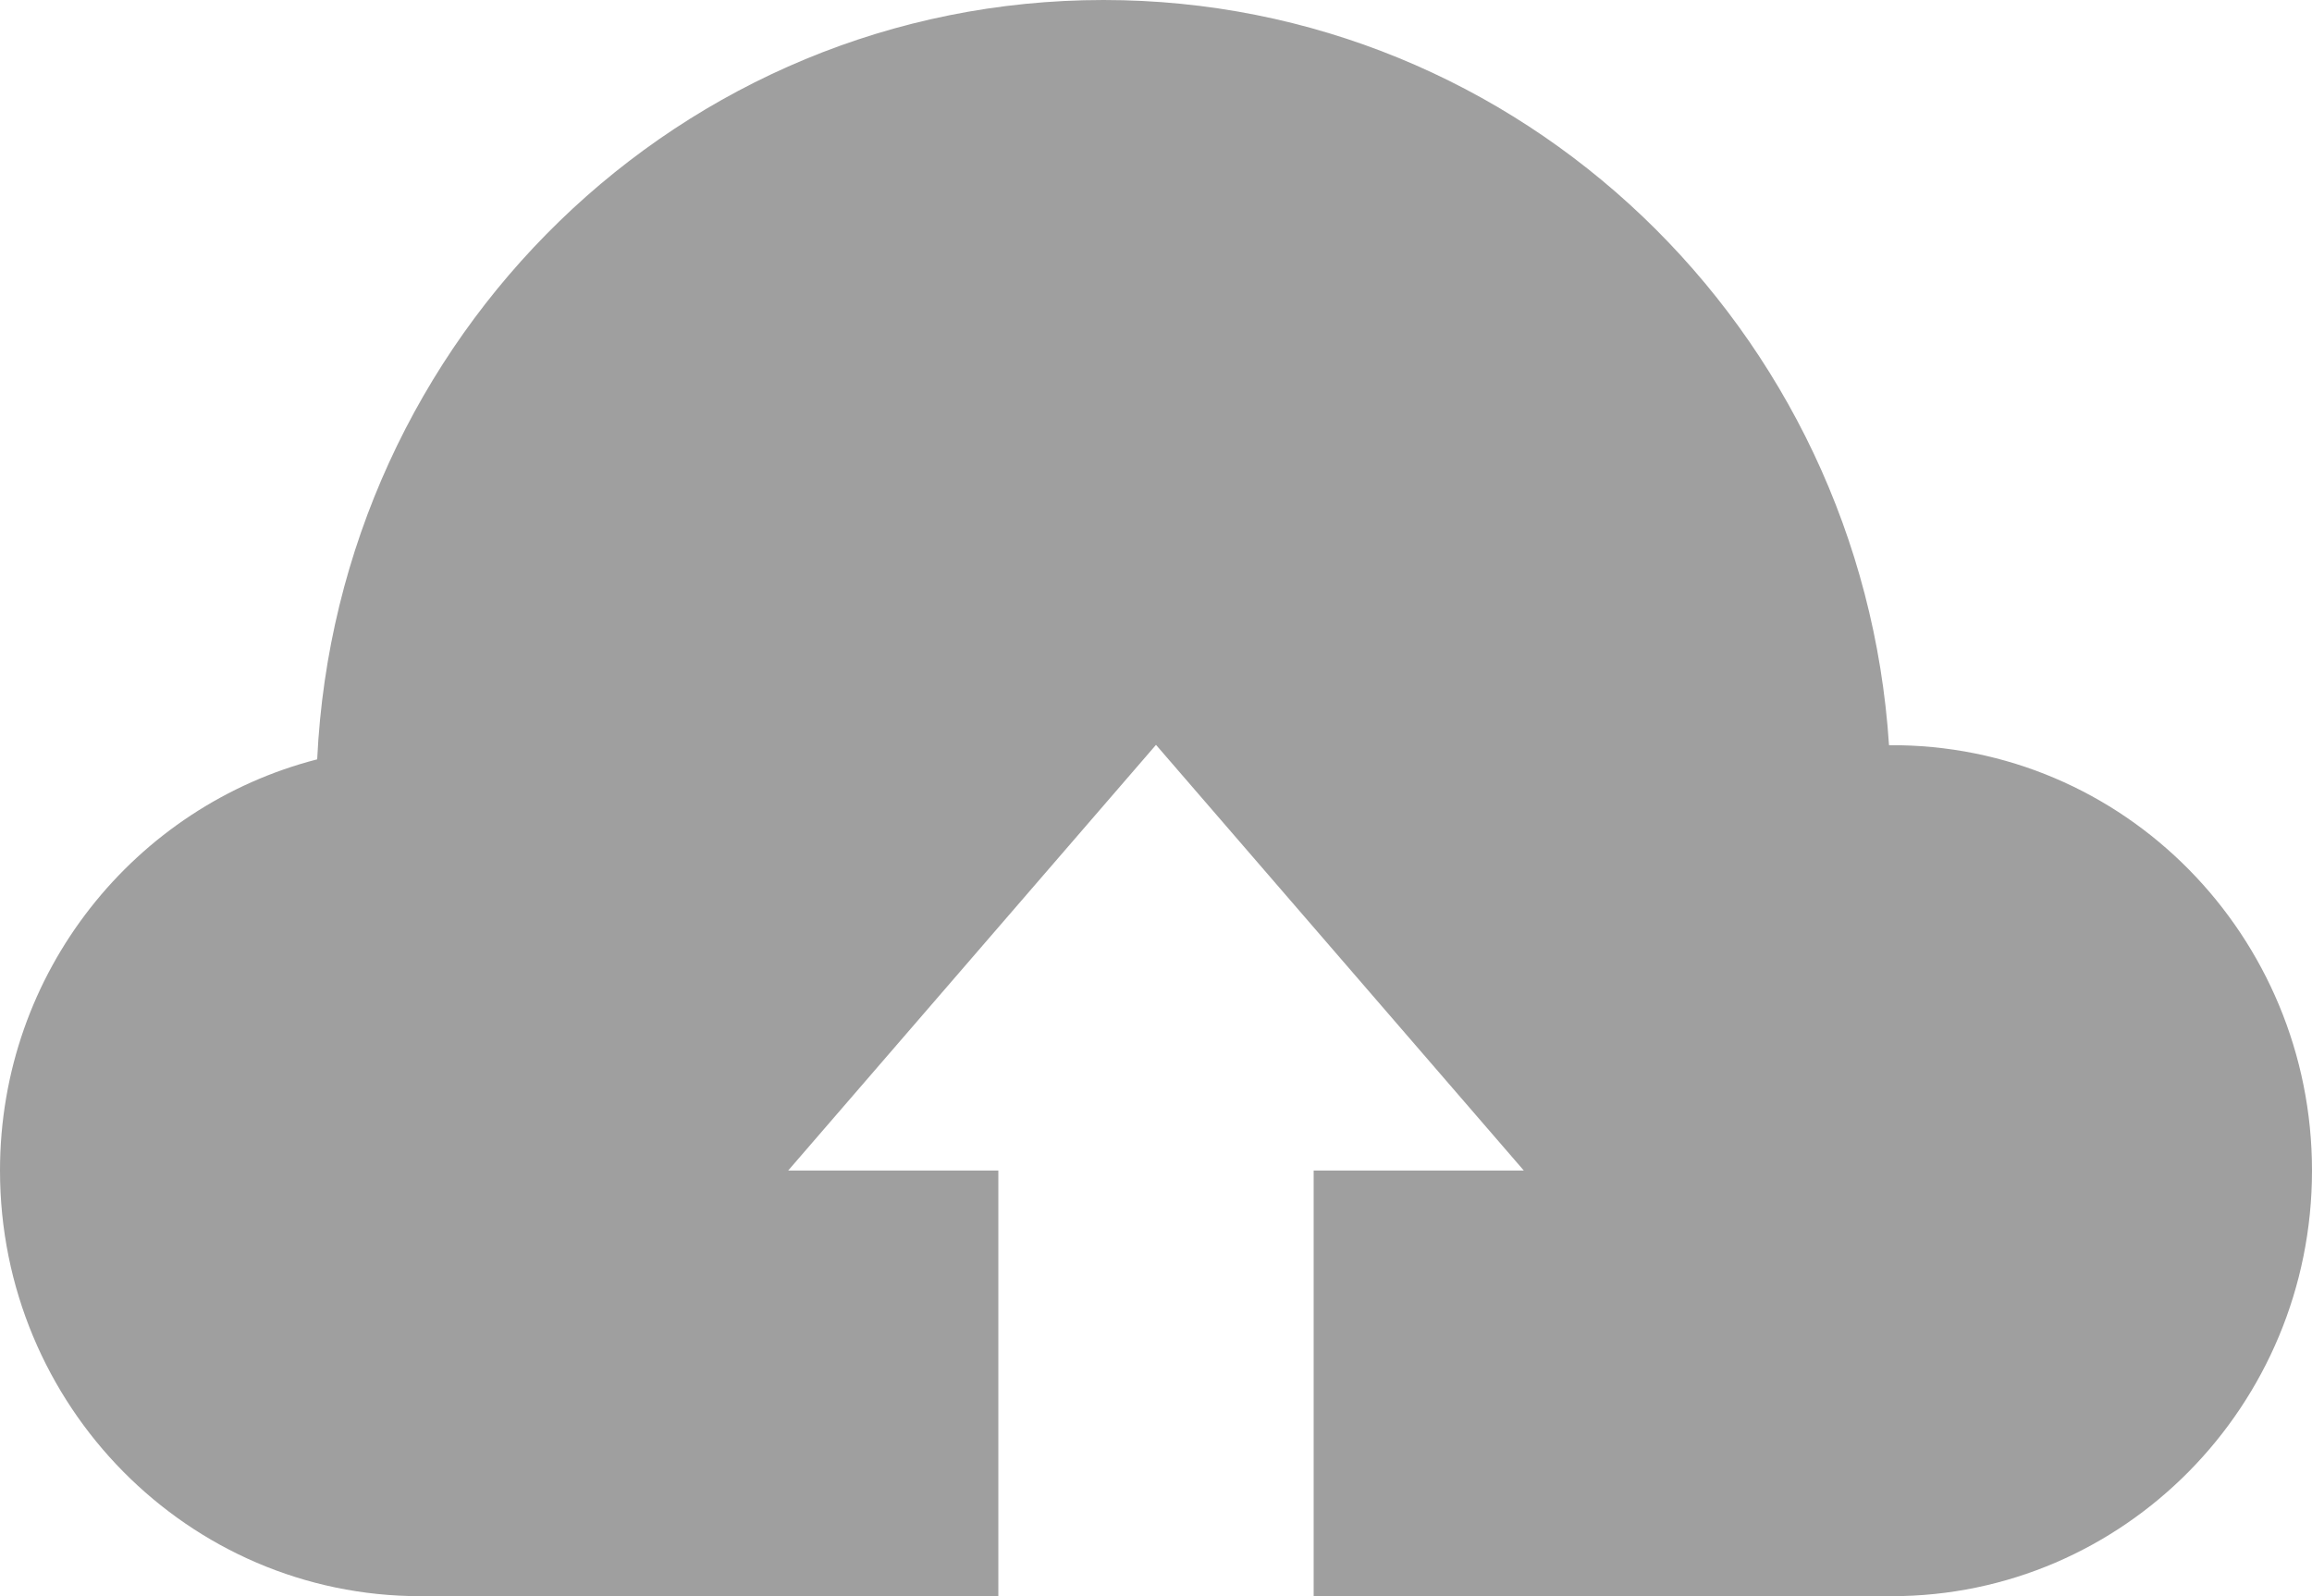 <svg width="42" height="29" viewBox="0 0 42 29" fill="none" xmlns="http://www.w3.org/2000/svg">
<path fill-rule="evenodd" clip-rule="evenodd" d="M34.364 29H28.636H23.864V21.267H27.682L21 13.533L14.318 21.267H18.136V29H13.364H7.636C3.419 29 0 25.537 0 21.267C0 17.655 2.457 14.645 5.762 13.796C6.128 6.117 12.373 0 20.046 0C27.632 0 33.825 5.98 34.316 13.539C38.598 13.508 42 17.019 42 21.267C42 25.537 38.581 29 34.364 29Z" fill="#9F9F9F"/>
</svg>
